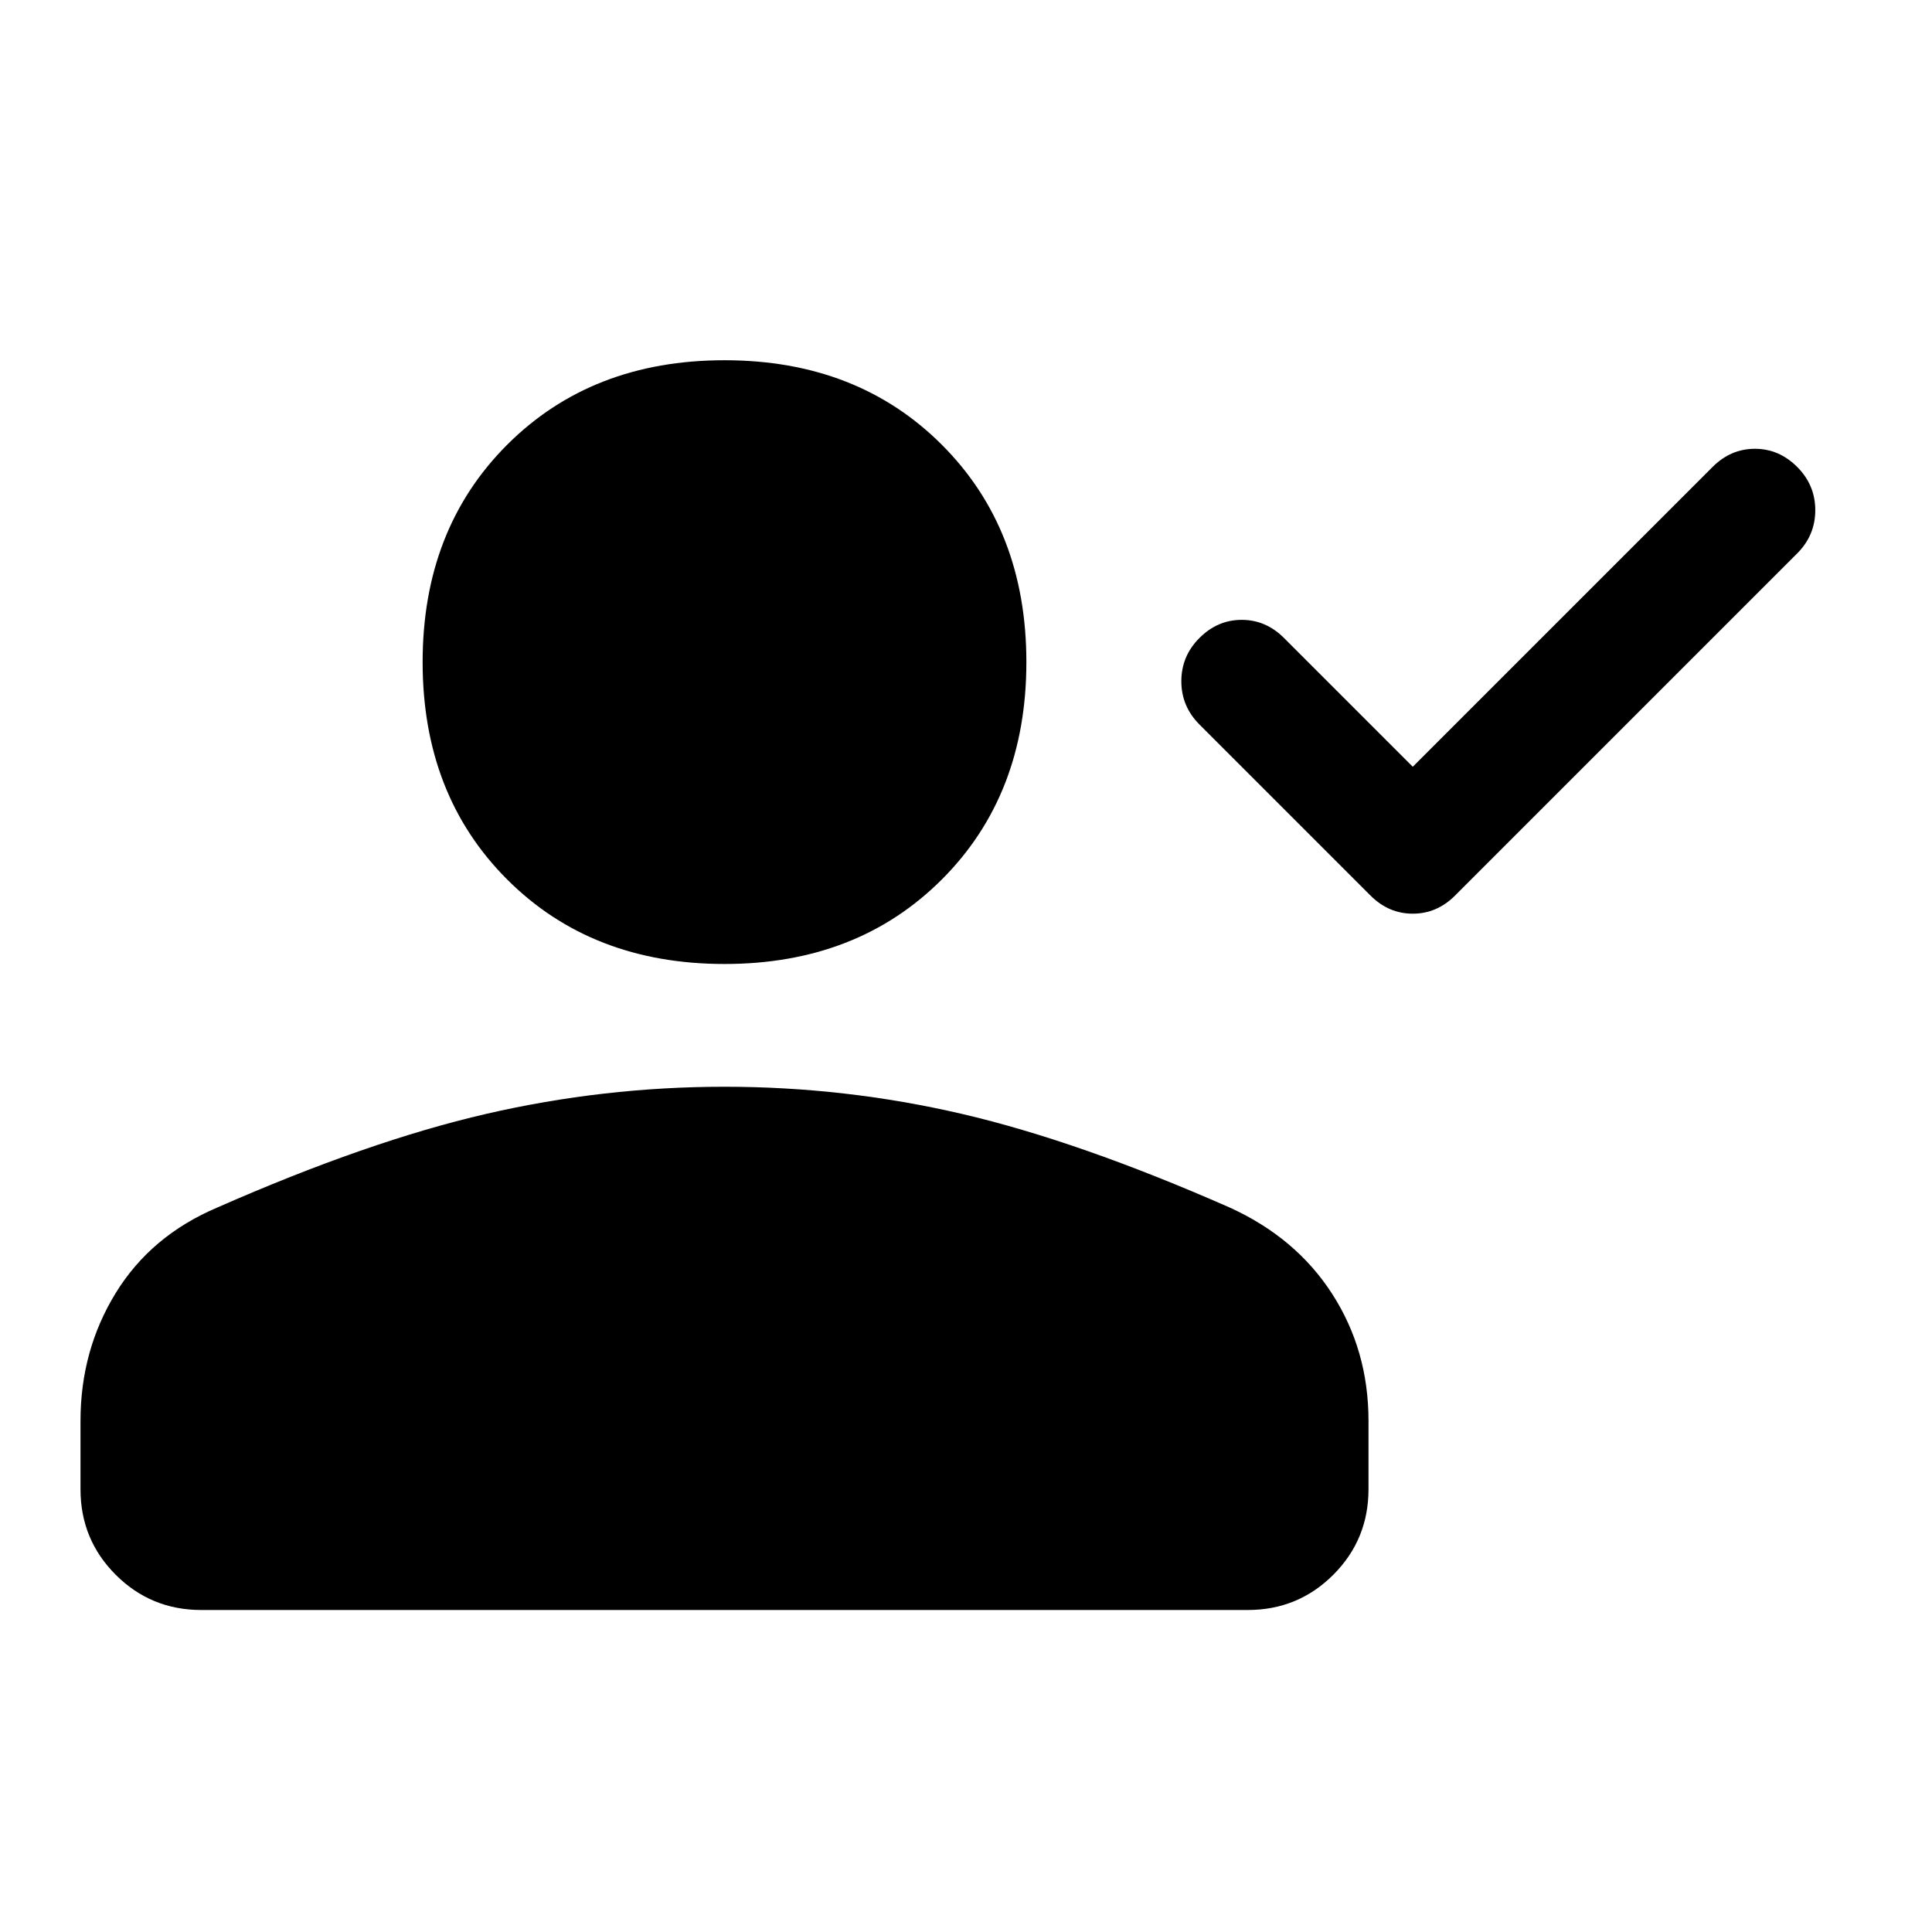<svg xmlns="http://www.w3.org/2000/svg" height="48" viewBox="0 -960 960 960" width="48"><path d="m702-579 149-149q9-9 21-9t21 9q9 9 9 21.5t-9 21.5L723-515q-9 9-21 9t-21-9l-85-85q-9-9-9-21.5t9-21.5q9-9 21-9t21 9l64 64Zm-342 98q-66 0-108-42t-42-108q0-66 42-108t108-42q66 0 108 42t42 108q0 66-42 108t-108 42ZM40-220v-34q0-35 17.5-63.5T108-360q75-33 133.5-46.5T360-420q60 0 118 13.5T611-360q33 15 51 43t18 63v34q0 25-17.5 42.5T620-160H100q-25 0-42.5-17.5T40-220Z"/></svg>